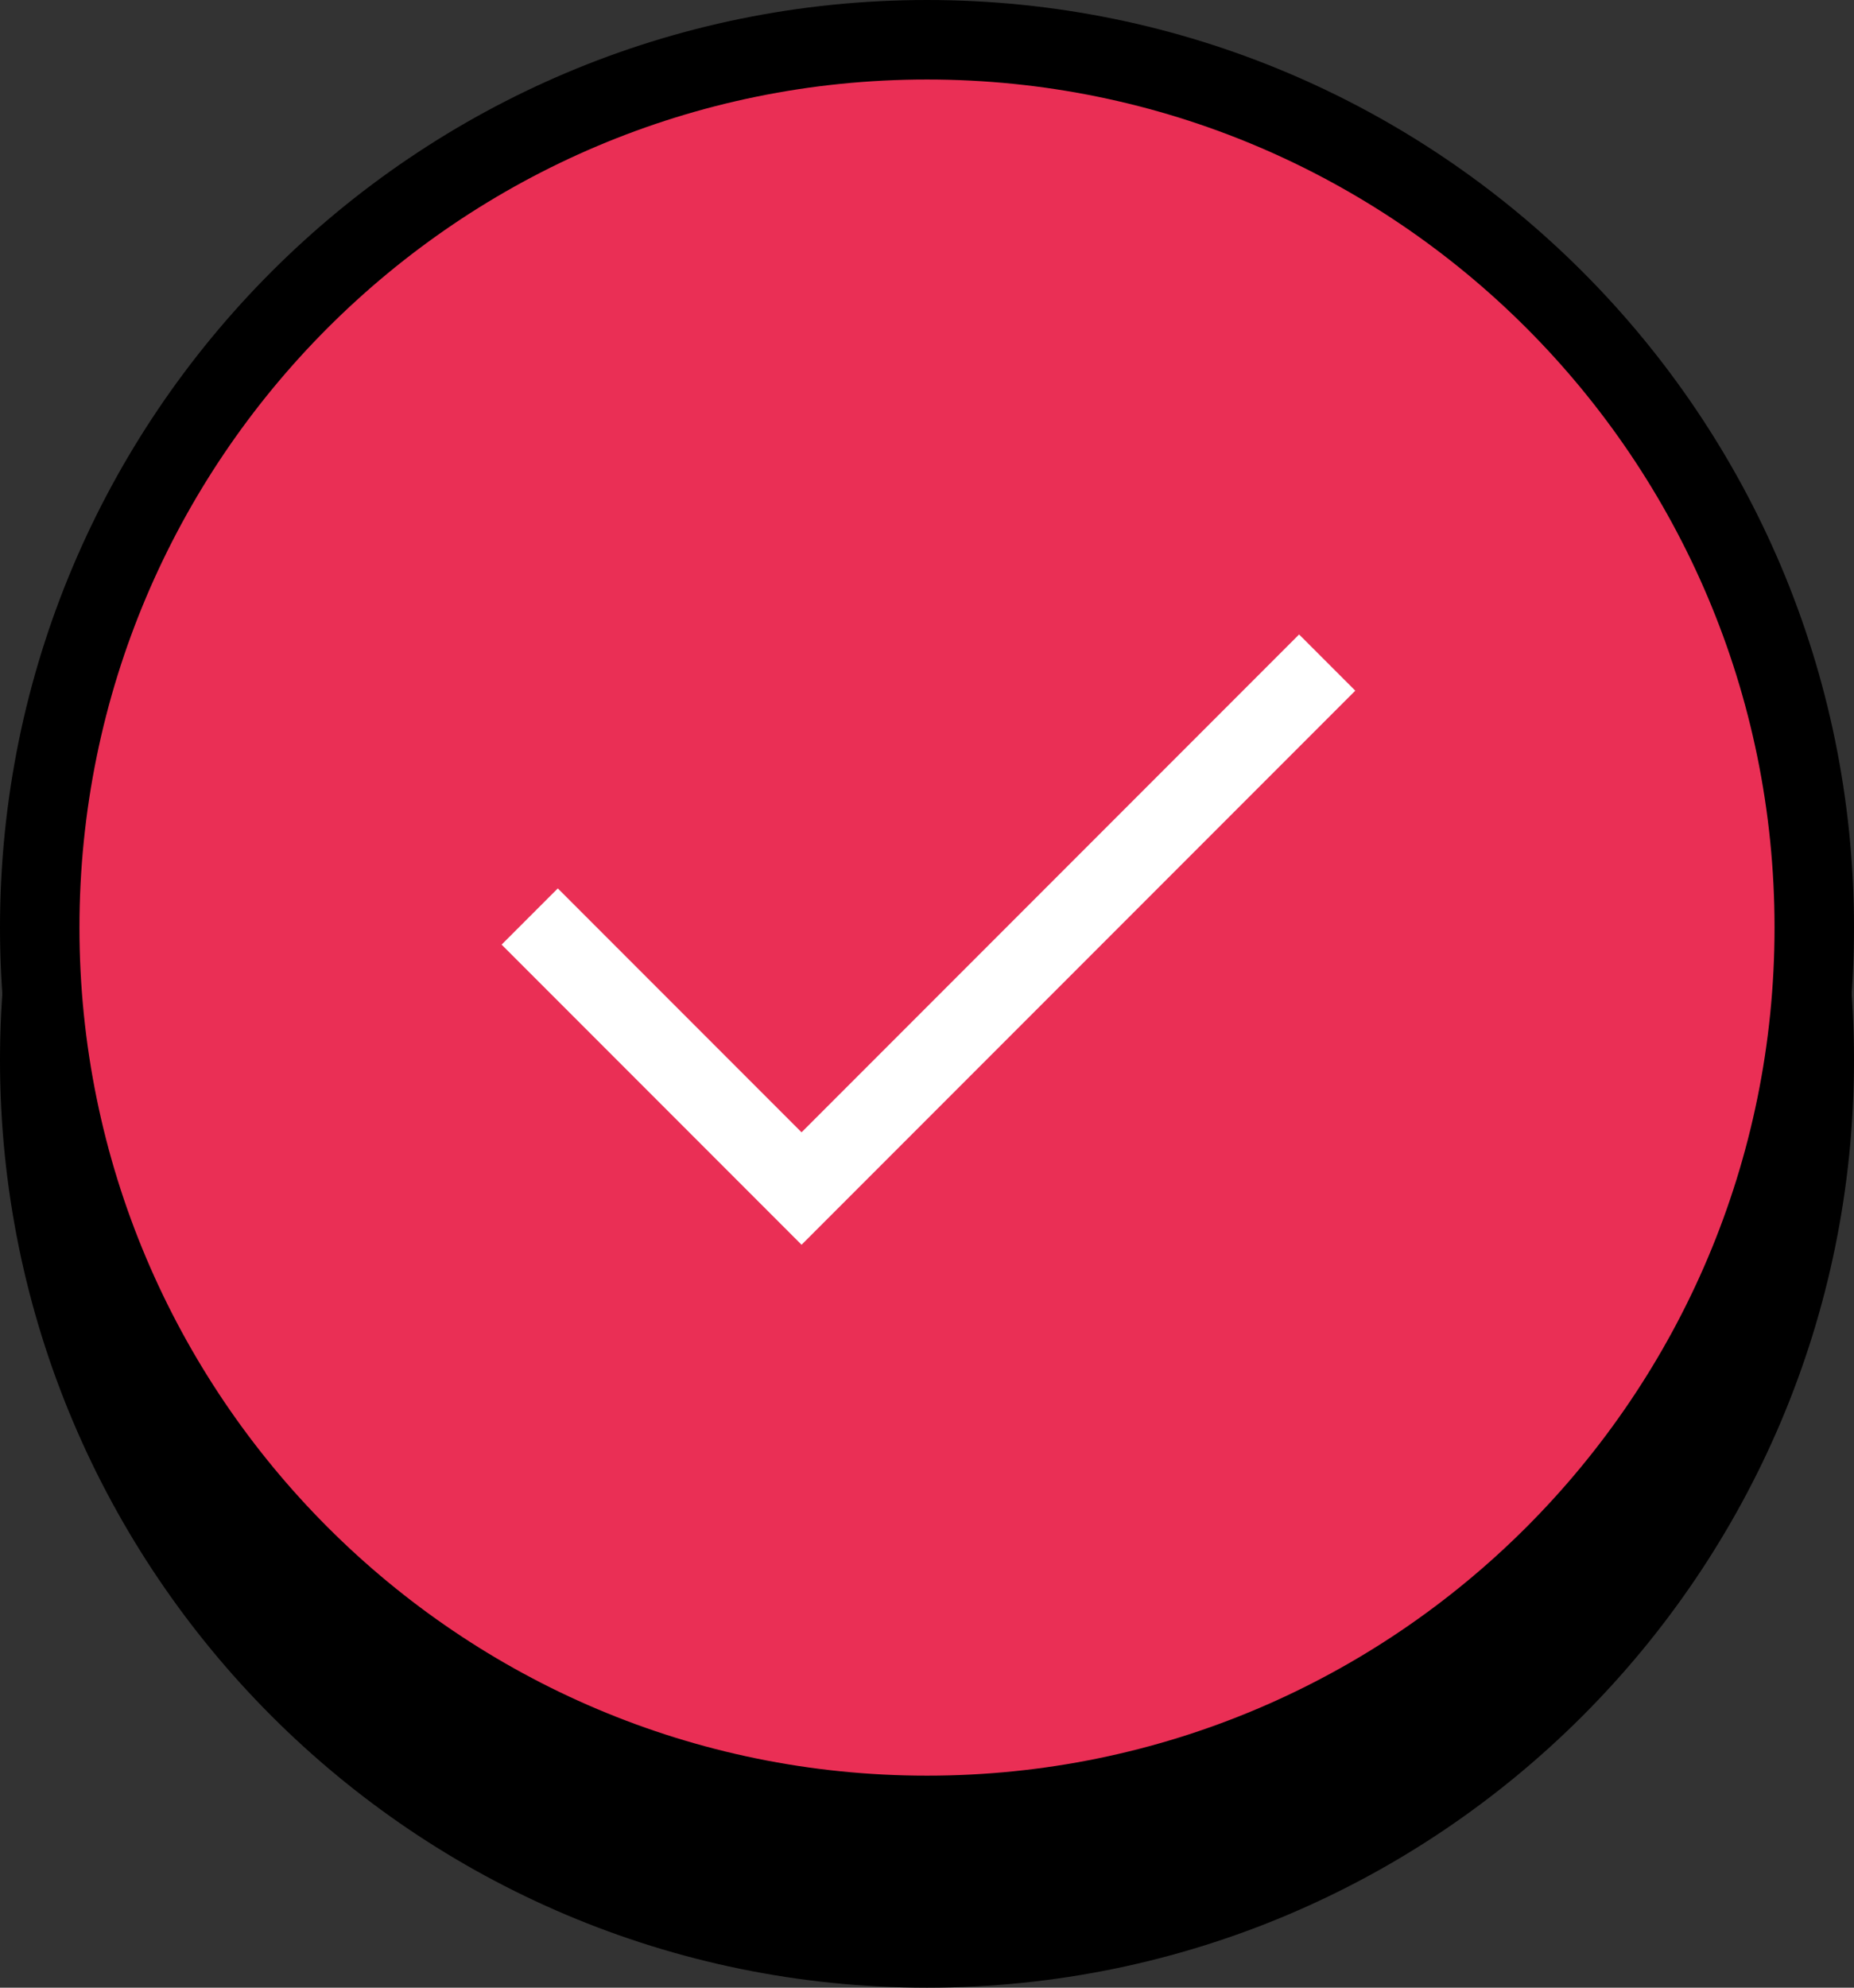 <svg width="70" height="75" viewBox="0 0 70 75" fill="none" xmlns="http://www.w3.org/2000/svg">
<rect x="0" y="0" width="70" height="75" fill="#333333" stroke="none"/>
<g clip-path="url(#clip0_9_369)">
<path d="M35 70C54.33 70 70 54.33 70 35C70 15.67 54.33 0 35 0C15.67 0 0 15.67 0 35C0 54.33 15.67 70 35 70Z" fill="black"/>
<path d="M35 75C54.33 75 70 59.33 70 40C70 20.67 54.33 5 35 5C15.67 5 0 20.67 0 40C0 59.33 15.67 75 35 75Z" fill="black"/>
<path d="M35 67C52.673 67 67 52.673 67 35C67 17.327 52.673 3 35 3C17.327 3 3 17.327 3 35C3 52.673 17.327 67 35 67Z" fill="#EA2F55"/>
<path d="M20 34.582L30.264 44.846L50.11 25" stroke="white" stroke-width="3"/>
</g>
<defs>
<clipPath id="clip0_9_369">
<rect width="70" height="75" fill="white"/>
</clipPath>
</defs>
</svg>
